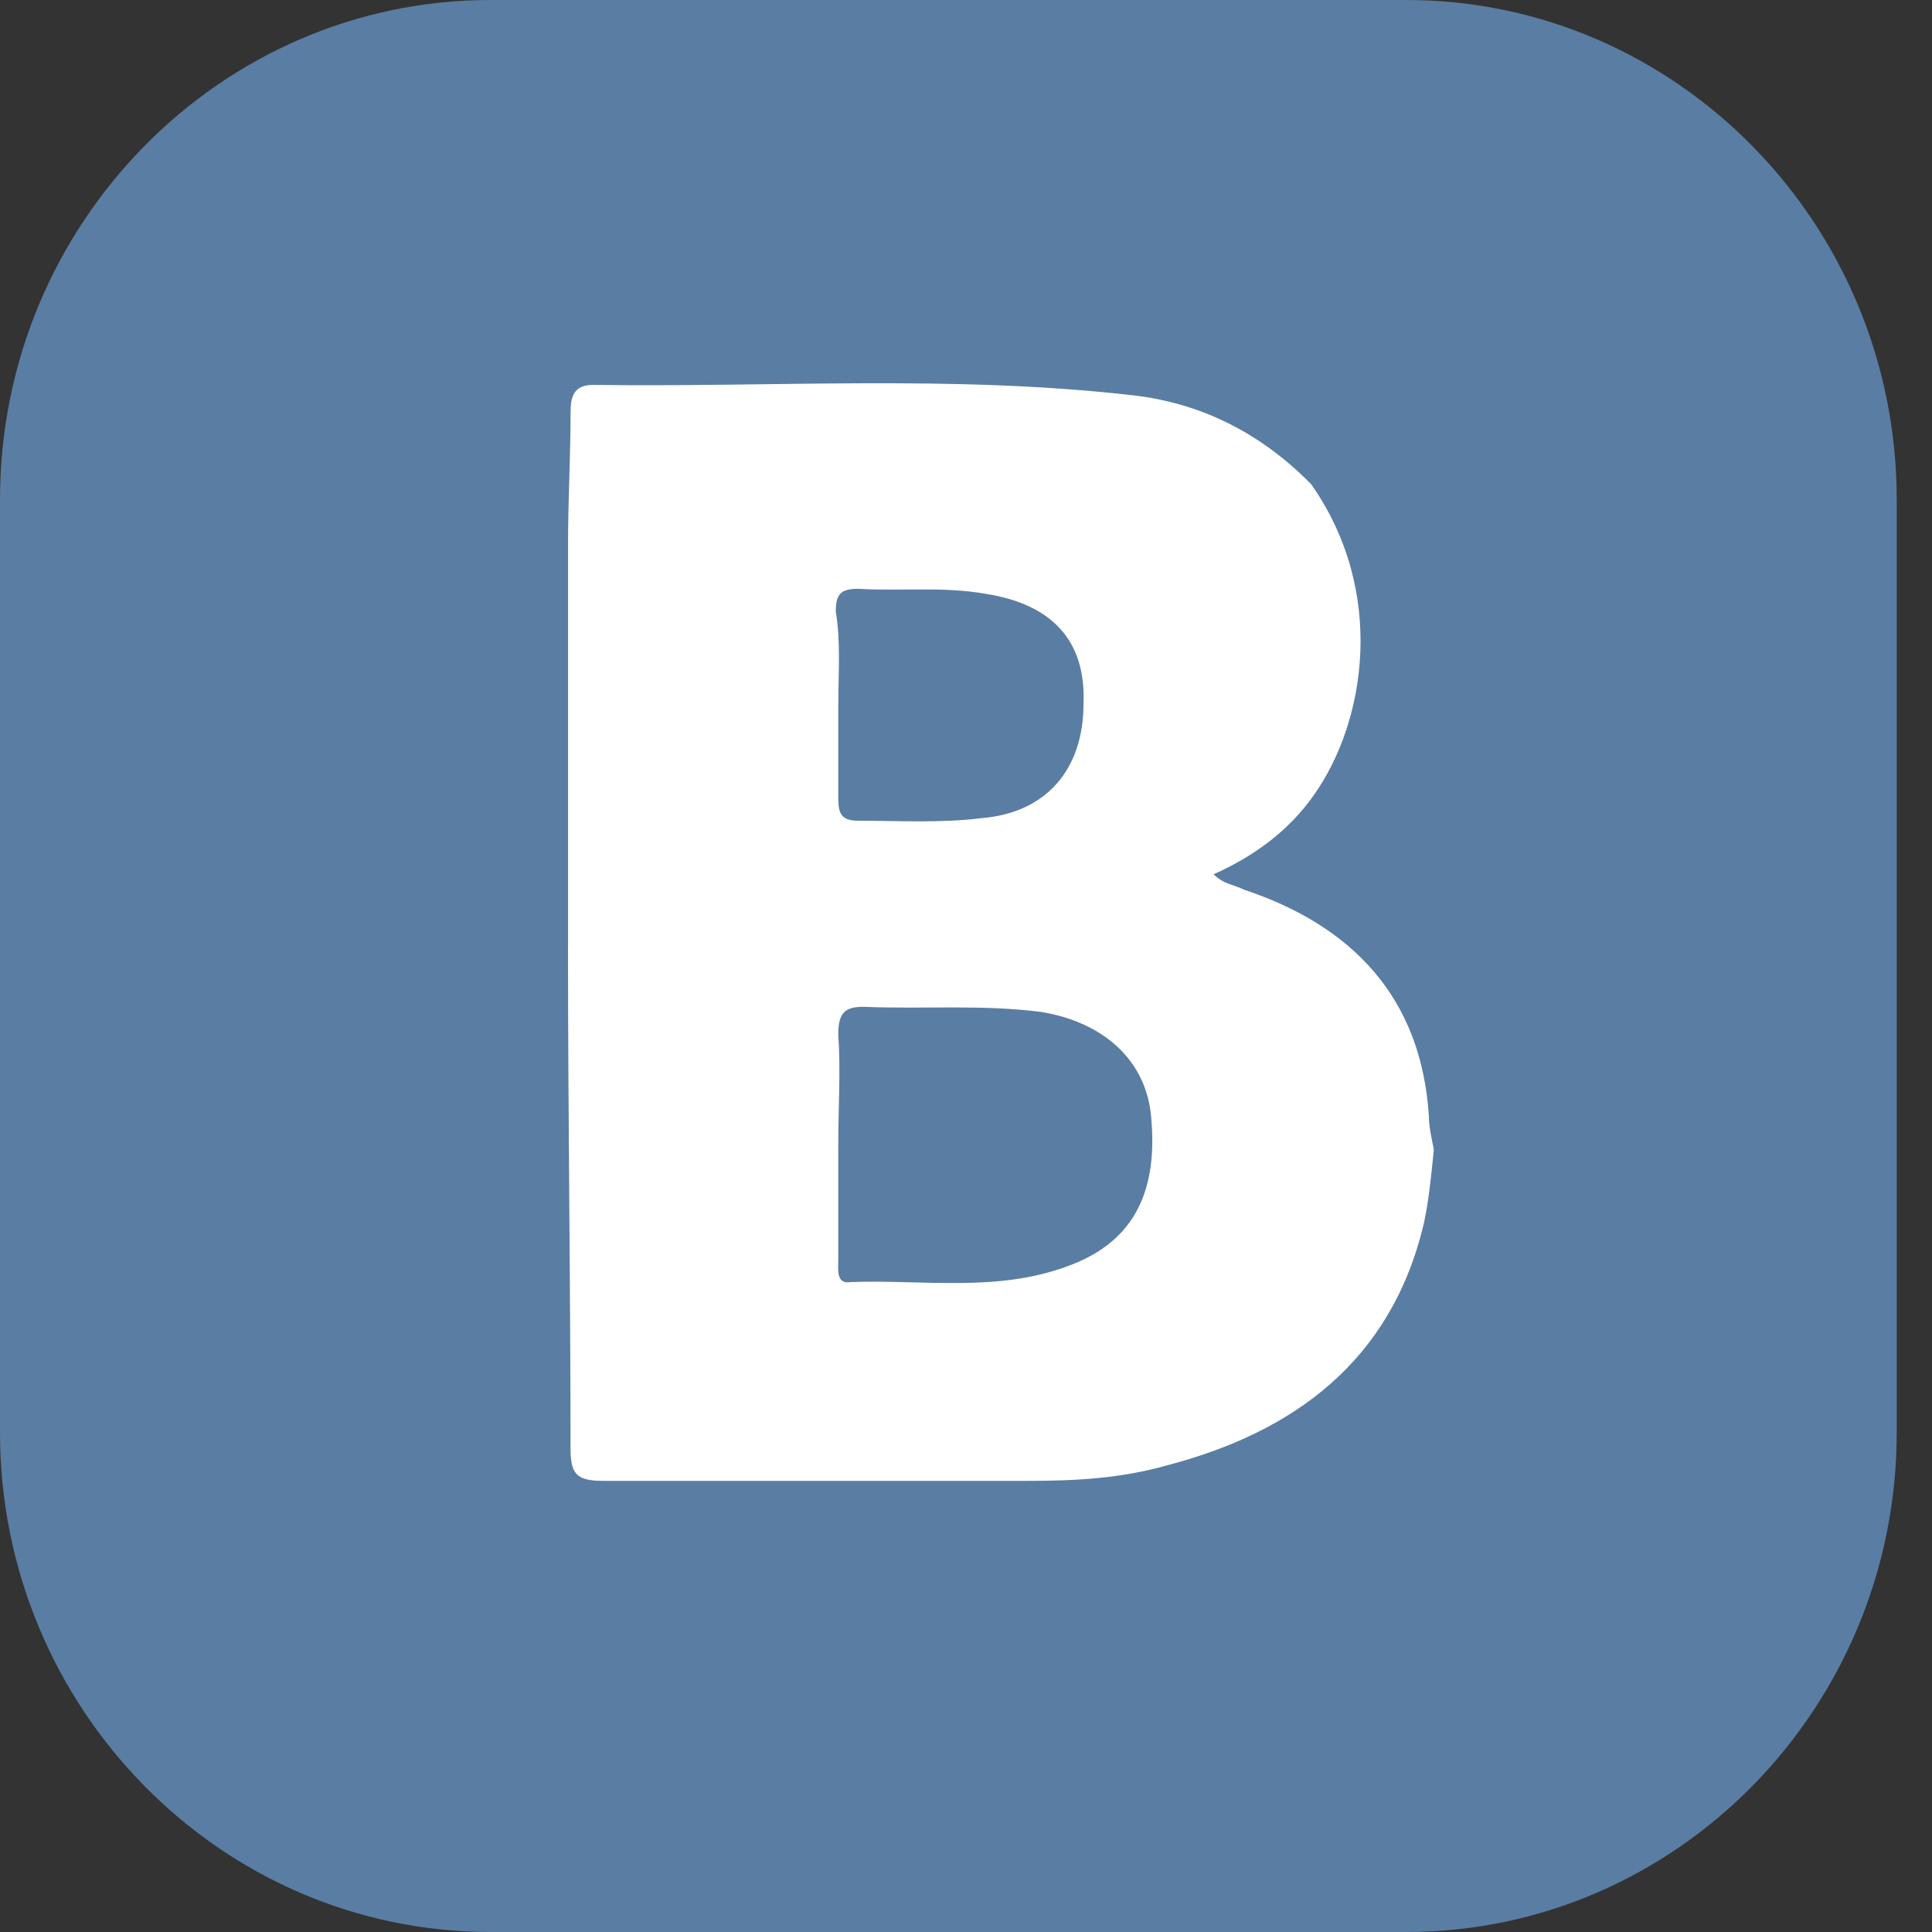 <svg width="46" height="46" viewBox="0 0 46 46" fill="none" xmlns="http://www.w3.org/2000/svg"><rect x="0" y="0" width="46" height="46" fill="#333333" stroke="none"/><path d="M11.678 0h21.806C39.918 0 45.16 5.34 45.16 11.895v22.21C45.161 40.66 39.918 46 33.484 46H11.678C5.243 46 0 40.66 0 34.105v-22.21C0 5.34 5.243 0 11.678 0z" fill="#5A7DA3"/><path d="M13.525 22.576v-9.65c0-1.031.06-2.063.06-3.095 0-.364.06-.667.536-.667 4.29.06 8.52-.243 12.81.243 1.668.182 3.097.91 4.289 2.124 1.787 2.548 1.31 5.643.06 7.403-.596.85-1.43 1.457-2.384 1.882.239.242.477.242.715.364 2.562.85 4.23 2.549 4.41 5.4 0 .244.059.486.118.79-.06.607-.119 1.213-.238 1.76-.774 3.277-3.098 4.976-6.137 5.765-1.072.303-2.144.364-3.276.364H14.359c-.655 0-.775-.182-.775-.789 0-3.884-.06-7.89-.06-11.894zm6.434 4.672v2.731c0 .243-.06.607.298.546 1.728-.06 3.456.243 5.124-.364 1.55-.546 2.205-1.699 2.026-3.58-.12-1.335-1.132-2.246-2.622-2.488-1.43-.182-2.8-.061-4.23-.122-.476 0-.596.182-.596.668.06.85 0 1.699 0 2.61zm0-10.498v2.245c0 .364.06.546.477.546.953 0 1.966.06 2.92-.06 1.549-.122 2.442-1.153 2.442-2.731.06-1.517-.774-2.367-2.323-2.61-1.013-.182-2.026-.06-3.039-.121-.417 0-.536.121-.536.546.12.728.06 1.456.06 2.185z" fill="#fff"/></svg>